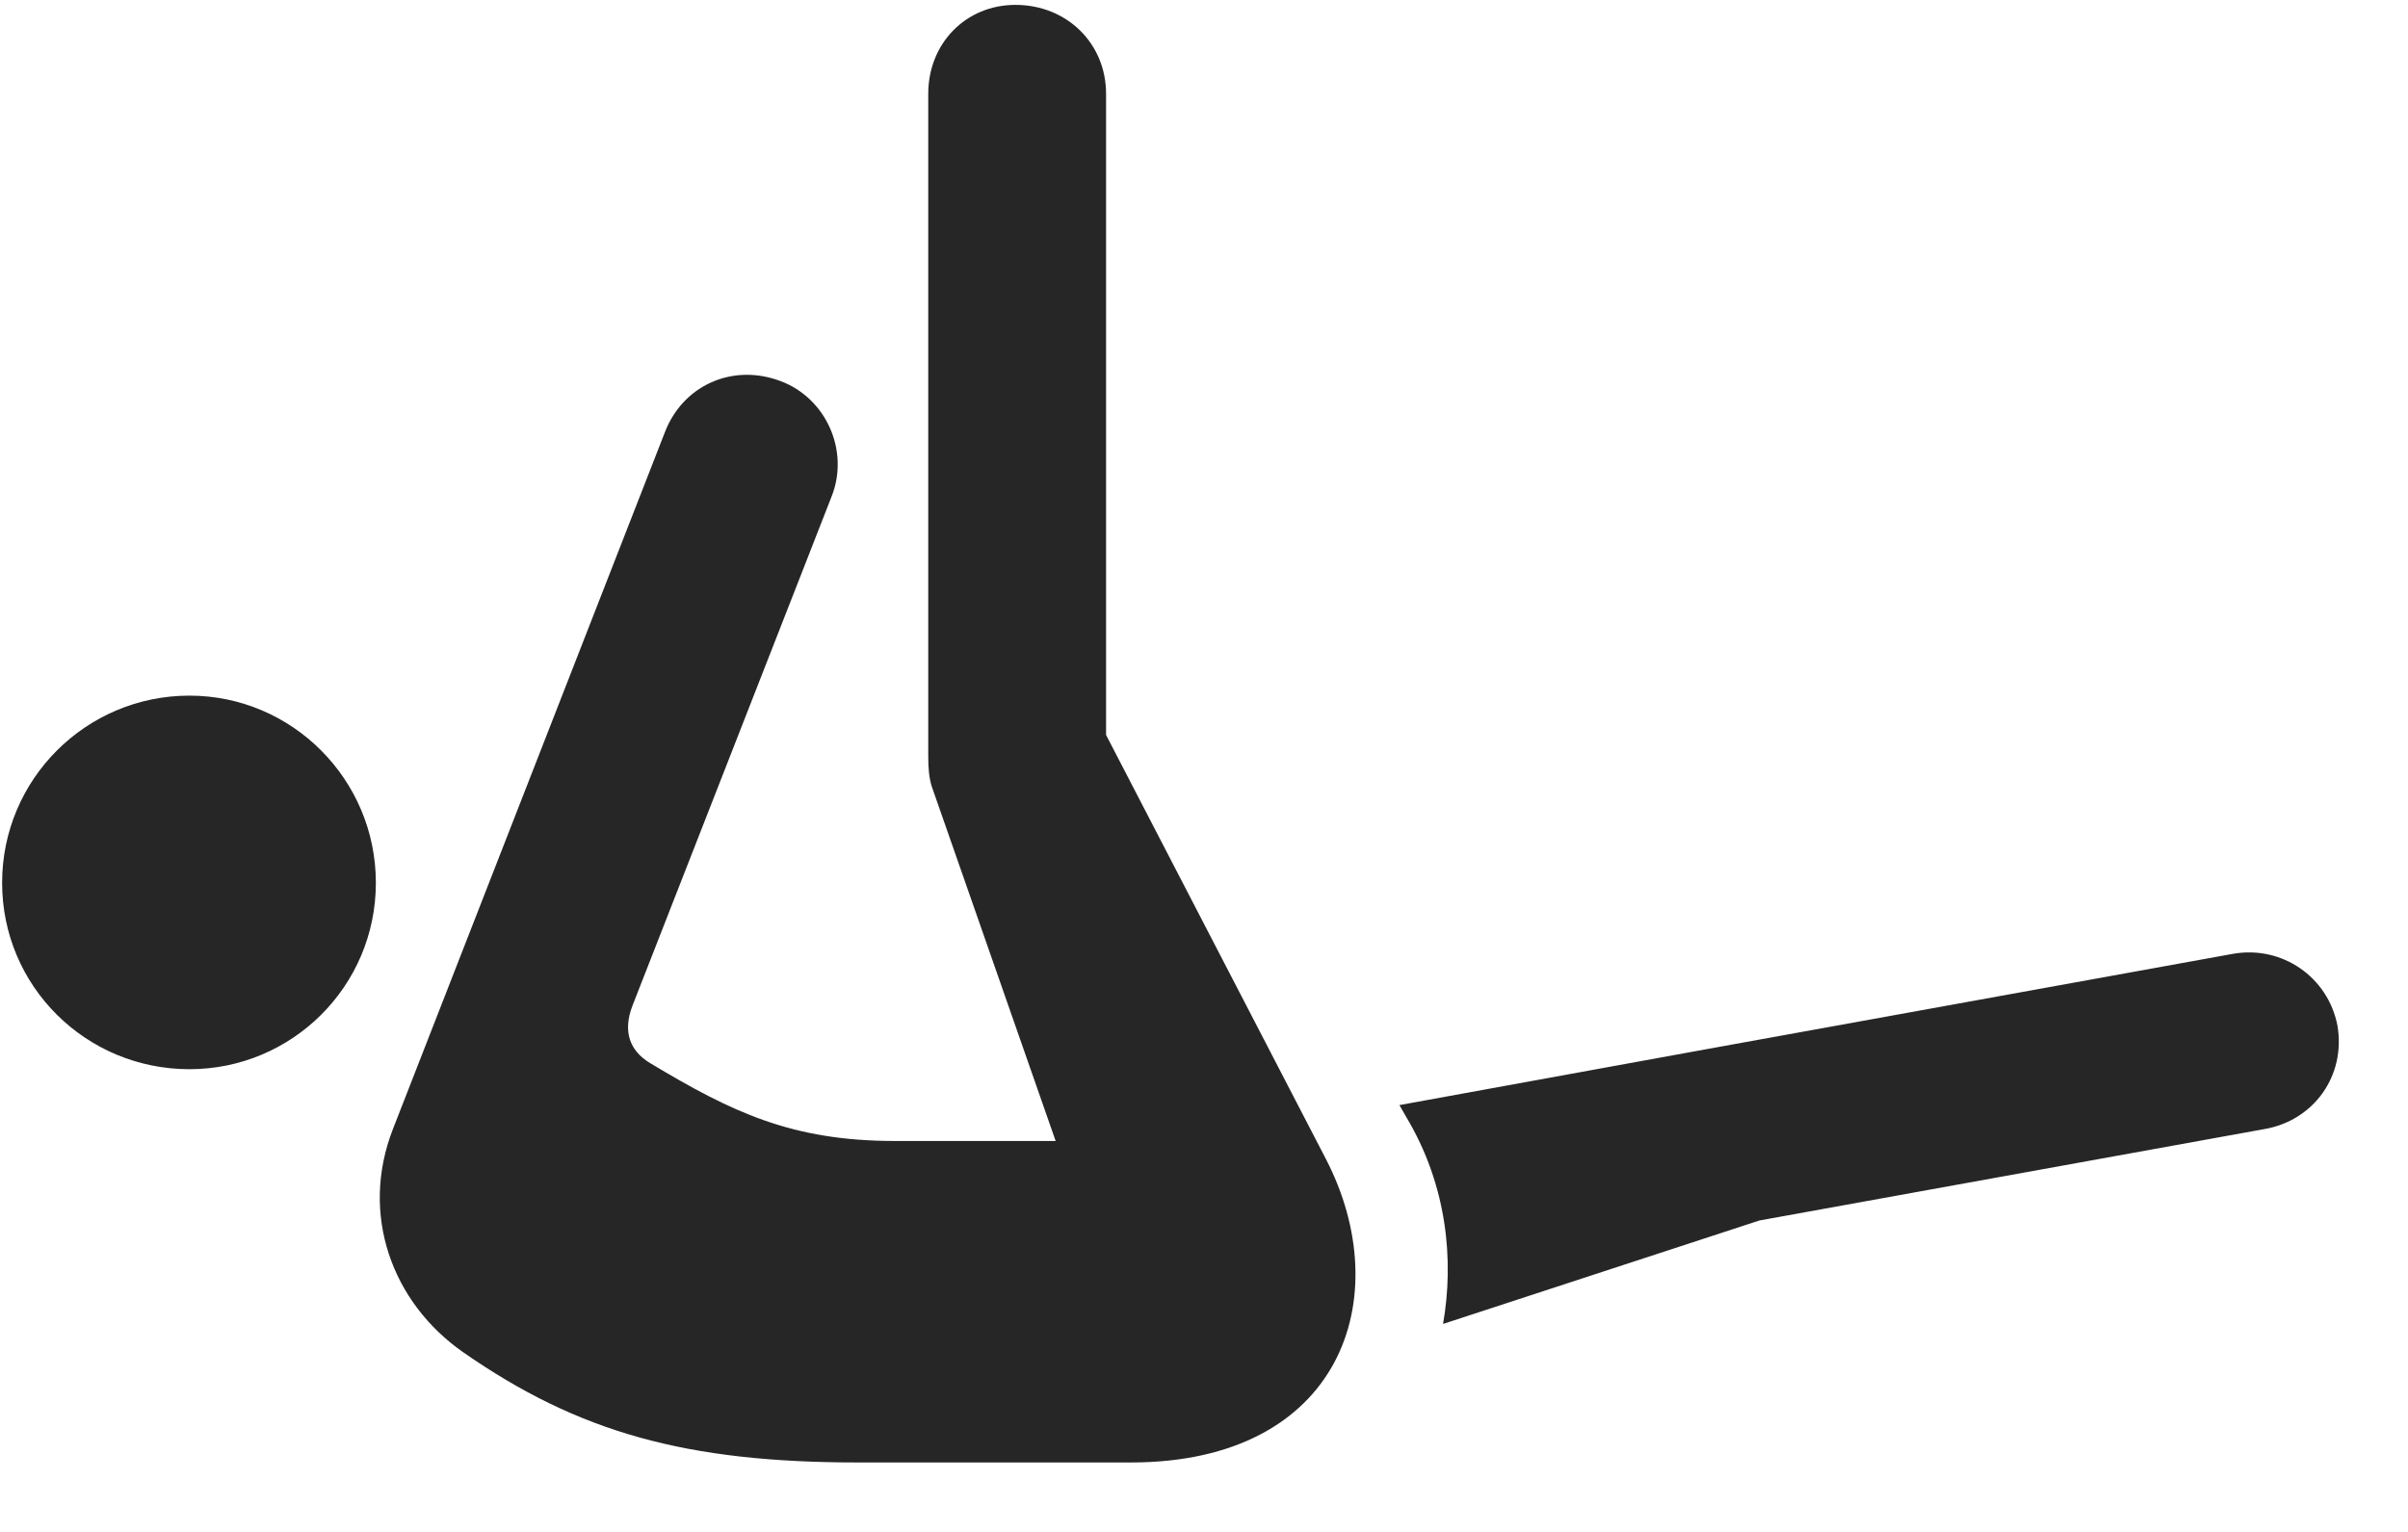 <svg width="33" height="21" viewBox="0 0 33 21" fill="none" xmlns="http://www.w3.org/2000/svg">
<g clip-path="url(#clip0_2207_2825)">
<path d="M2.596 14.657C4.002 14.657 5.151 13.52 5.151 12.102C5.151 10.684 4.002 9.536 2.596 9.536C1.178 9.536 0.029 10.684 0.029 12.102C0.029 13.52 1.178 14.657 2.596 14.657ZM5.385 15.477C4.928 16.649 5.373 17.856 6.346 18.536C7.928 19.637 9.404 20.048 11.76 20.048H15.498C18.381 20.048 19.154 17.786 18.17 15.887L15.158 10.075V1.286C15.158 0.594 14.619 0.067 13.916 0.067C13.236 0.067 12.721 0.594 12.721 1.286V10.368C12.721 10.532 12.732 10.661 12.768 10.778L14.467 15.641H12.264C10.846 15.641 10.025 15.243 8.912 14.575C8.619 14.399 8.537 14.13 8.666 13.79L11.397 6.805C11.643 6.184 11.326 5.458 10.694 5.223C10.037 4.977 9.358 5.282 9.111 5.927L5.385 15.477ZM19.776 18.149L24.111 16.731L31.037 15.477C31.705 15.36 32.151 14.751 32.033 14.059C31.904 13.391 31.272 12.958 30.604 13.075L23.361 14.387L19.178 15.149L19.272 15.313C19.834 16.251 19.928 17.282 19.776 18.149Z" fill="black" fill-opacity="0.85"/>
</g>
<defs>
<clipPath id="clip0_2207_2825">
<rect width="32.023" height="19.98" fill="white" transform="translate(0.029 0.067)"/>
</clipPath>
</defs>
</svg>
